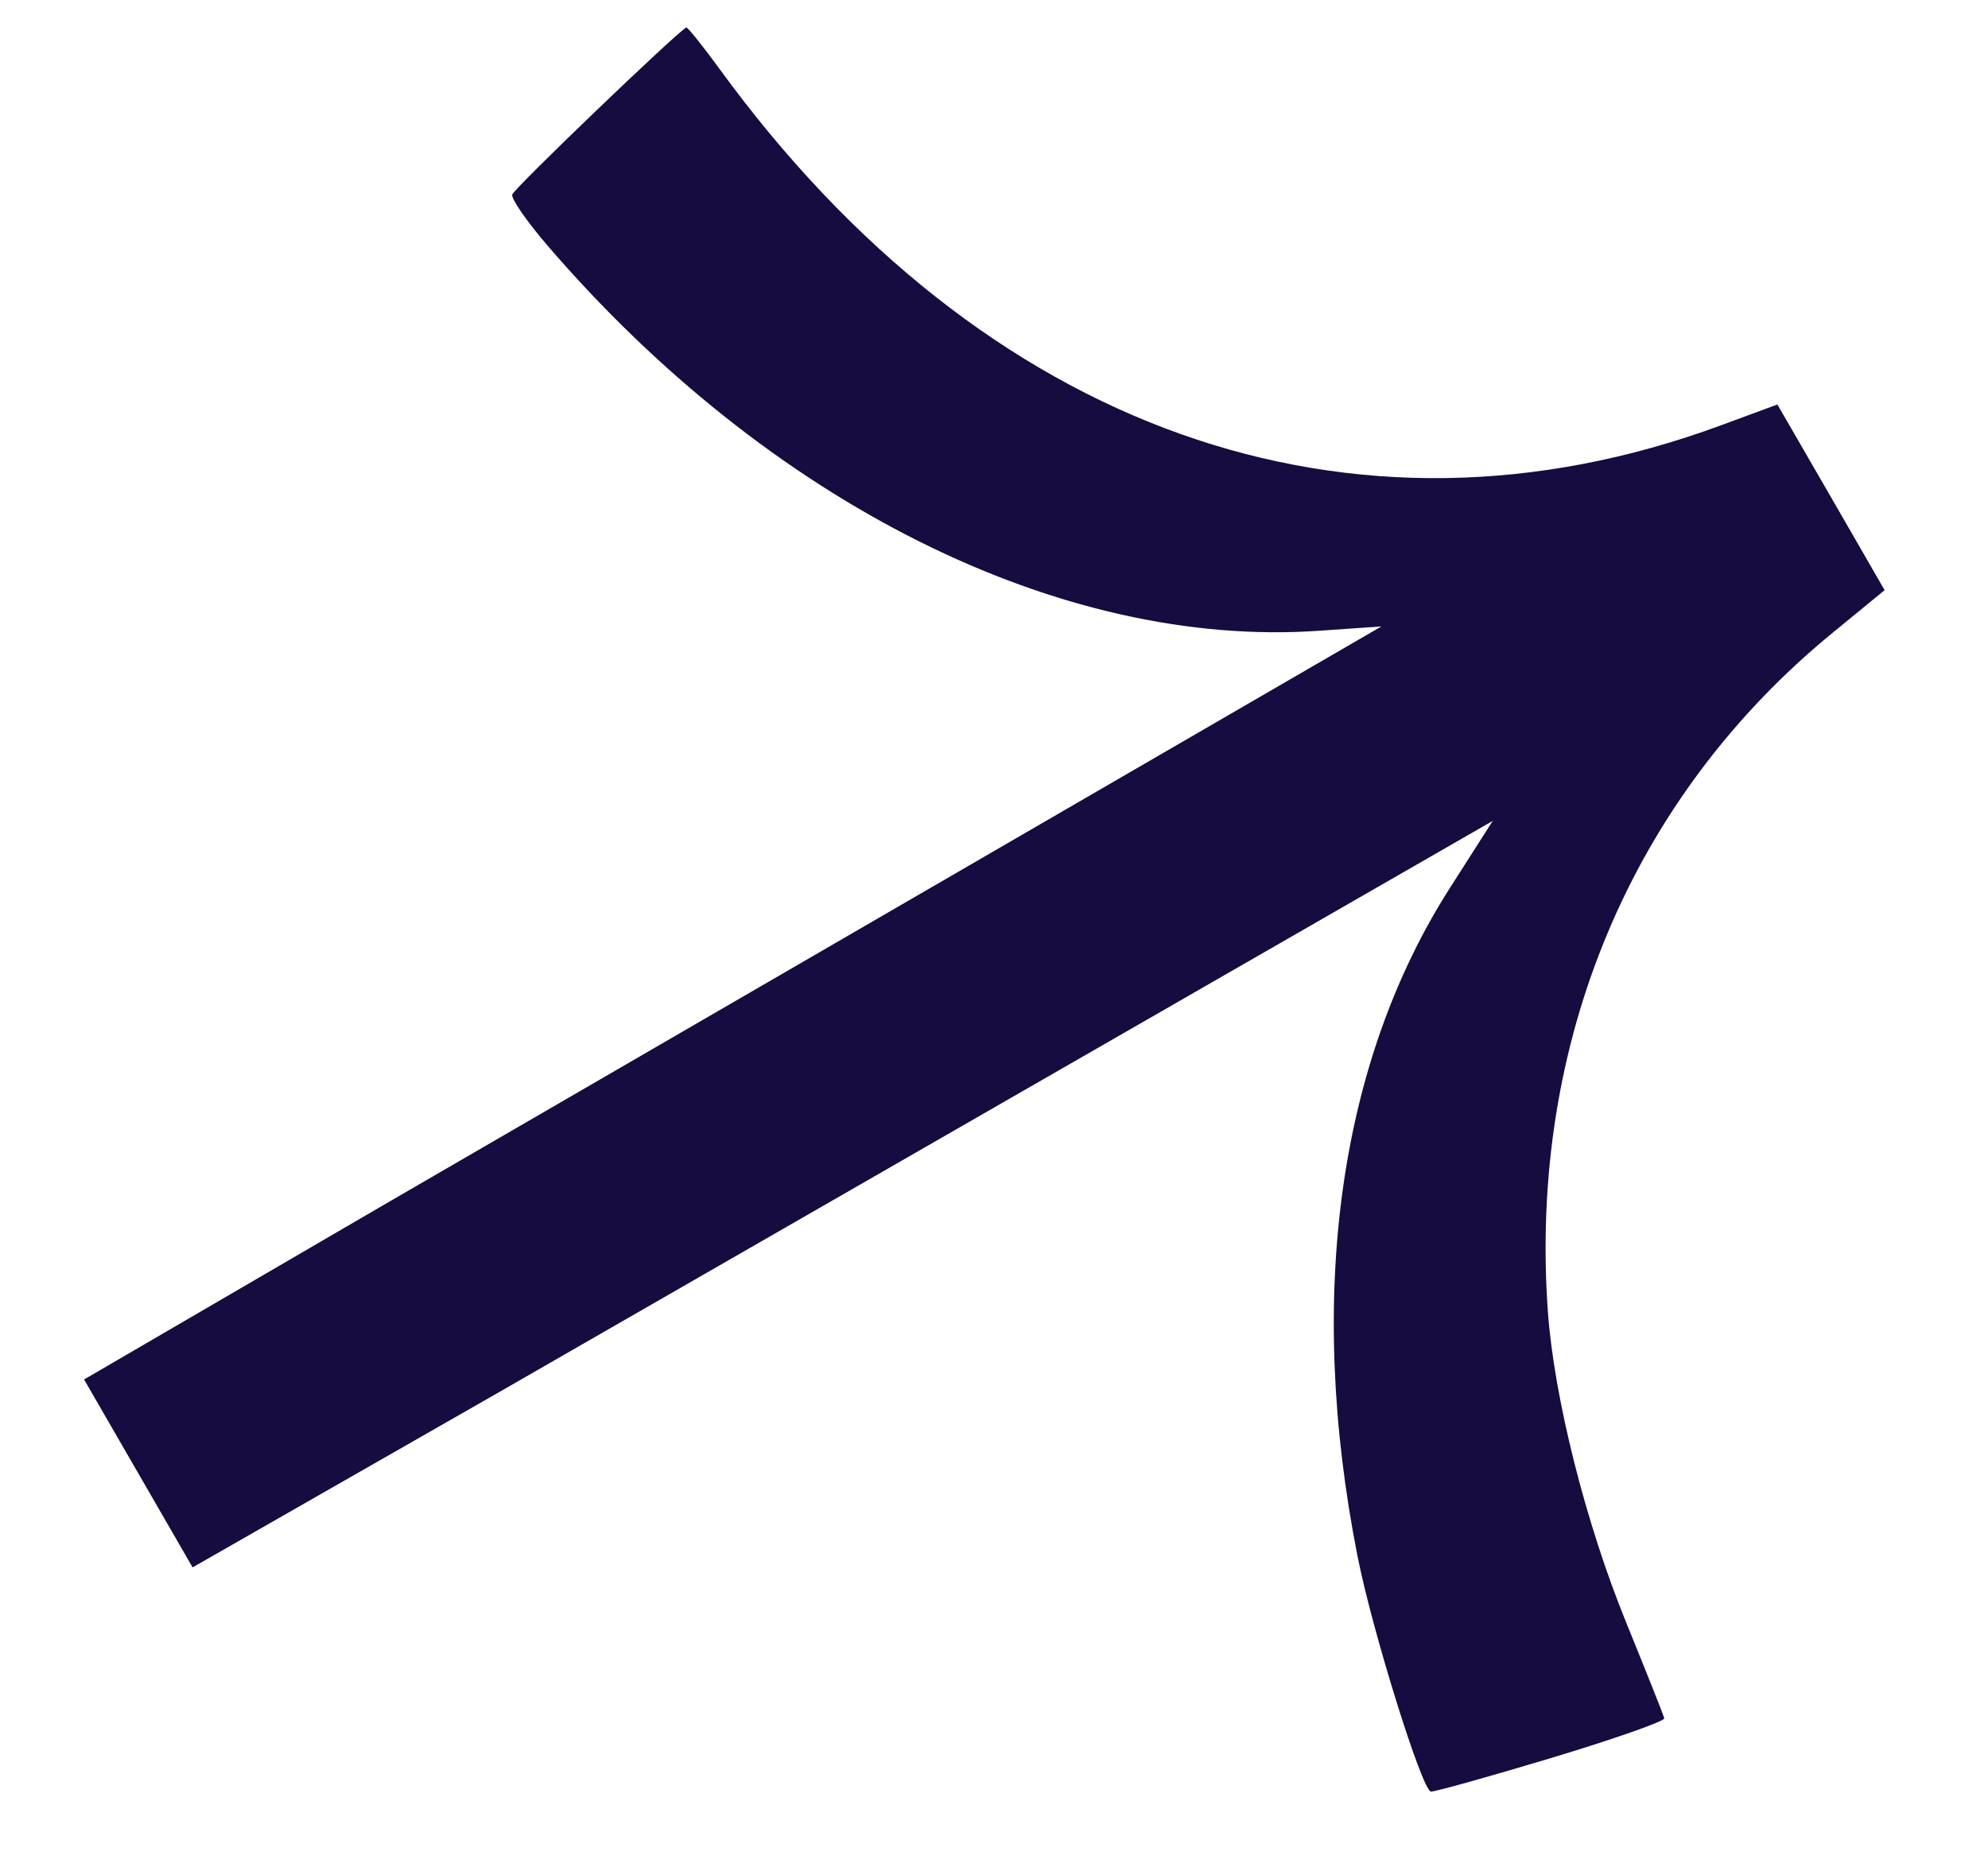 <svg width="17" height="16" viewBox="0 0 17 16" fill="none" xmlns="http://www.w3.org/2000/svg">
    <path
        d="M12.235 15.321C12.256 15.327 12.716 15.199 13.258 15.036C13.799 14.873 14.238 14.719 14.232 14.694C14.226 14.67 14.08 14.302 13.907 13.878C13.559 13.025 13.289 11.951 13.236 11.212C13.073 8.91 13.954 6.814 15.678 5.406L16.116 5.047L15.658 4.253L15.199 3.459L14.717 3.637C11.555 4.804 8.408 3.684 6.154 0.591C6.007 0.389 5.878 0.229 5.868 0.235C5.771 0.291 4.392 1.615 4.38 1.664C4.371 1.7 4.504 1.892 4.675 2.092C6.571 4.301 9.067 5.549 11.282 5.394L11.813 5.357L3.297 10.295L0.719 11.797L1.647 13.404L4.251 11.915L12.765 7.02L12.399 7.593C11.447 9.082 11.17 11.084 11.608 13.305C11.732 13.937 12.156 15.299 12.235 15.321Z"
        fill="#160C3F" />
</svg>
    